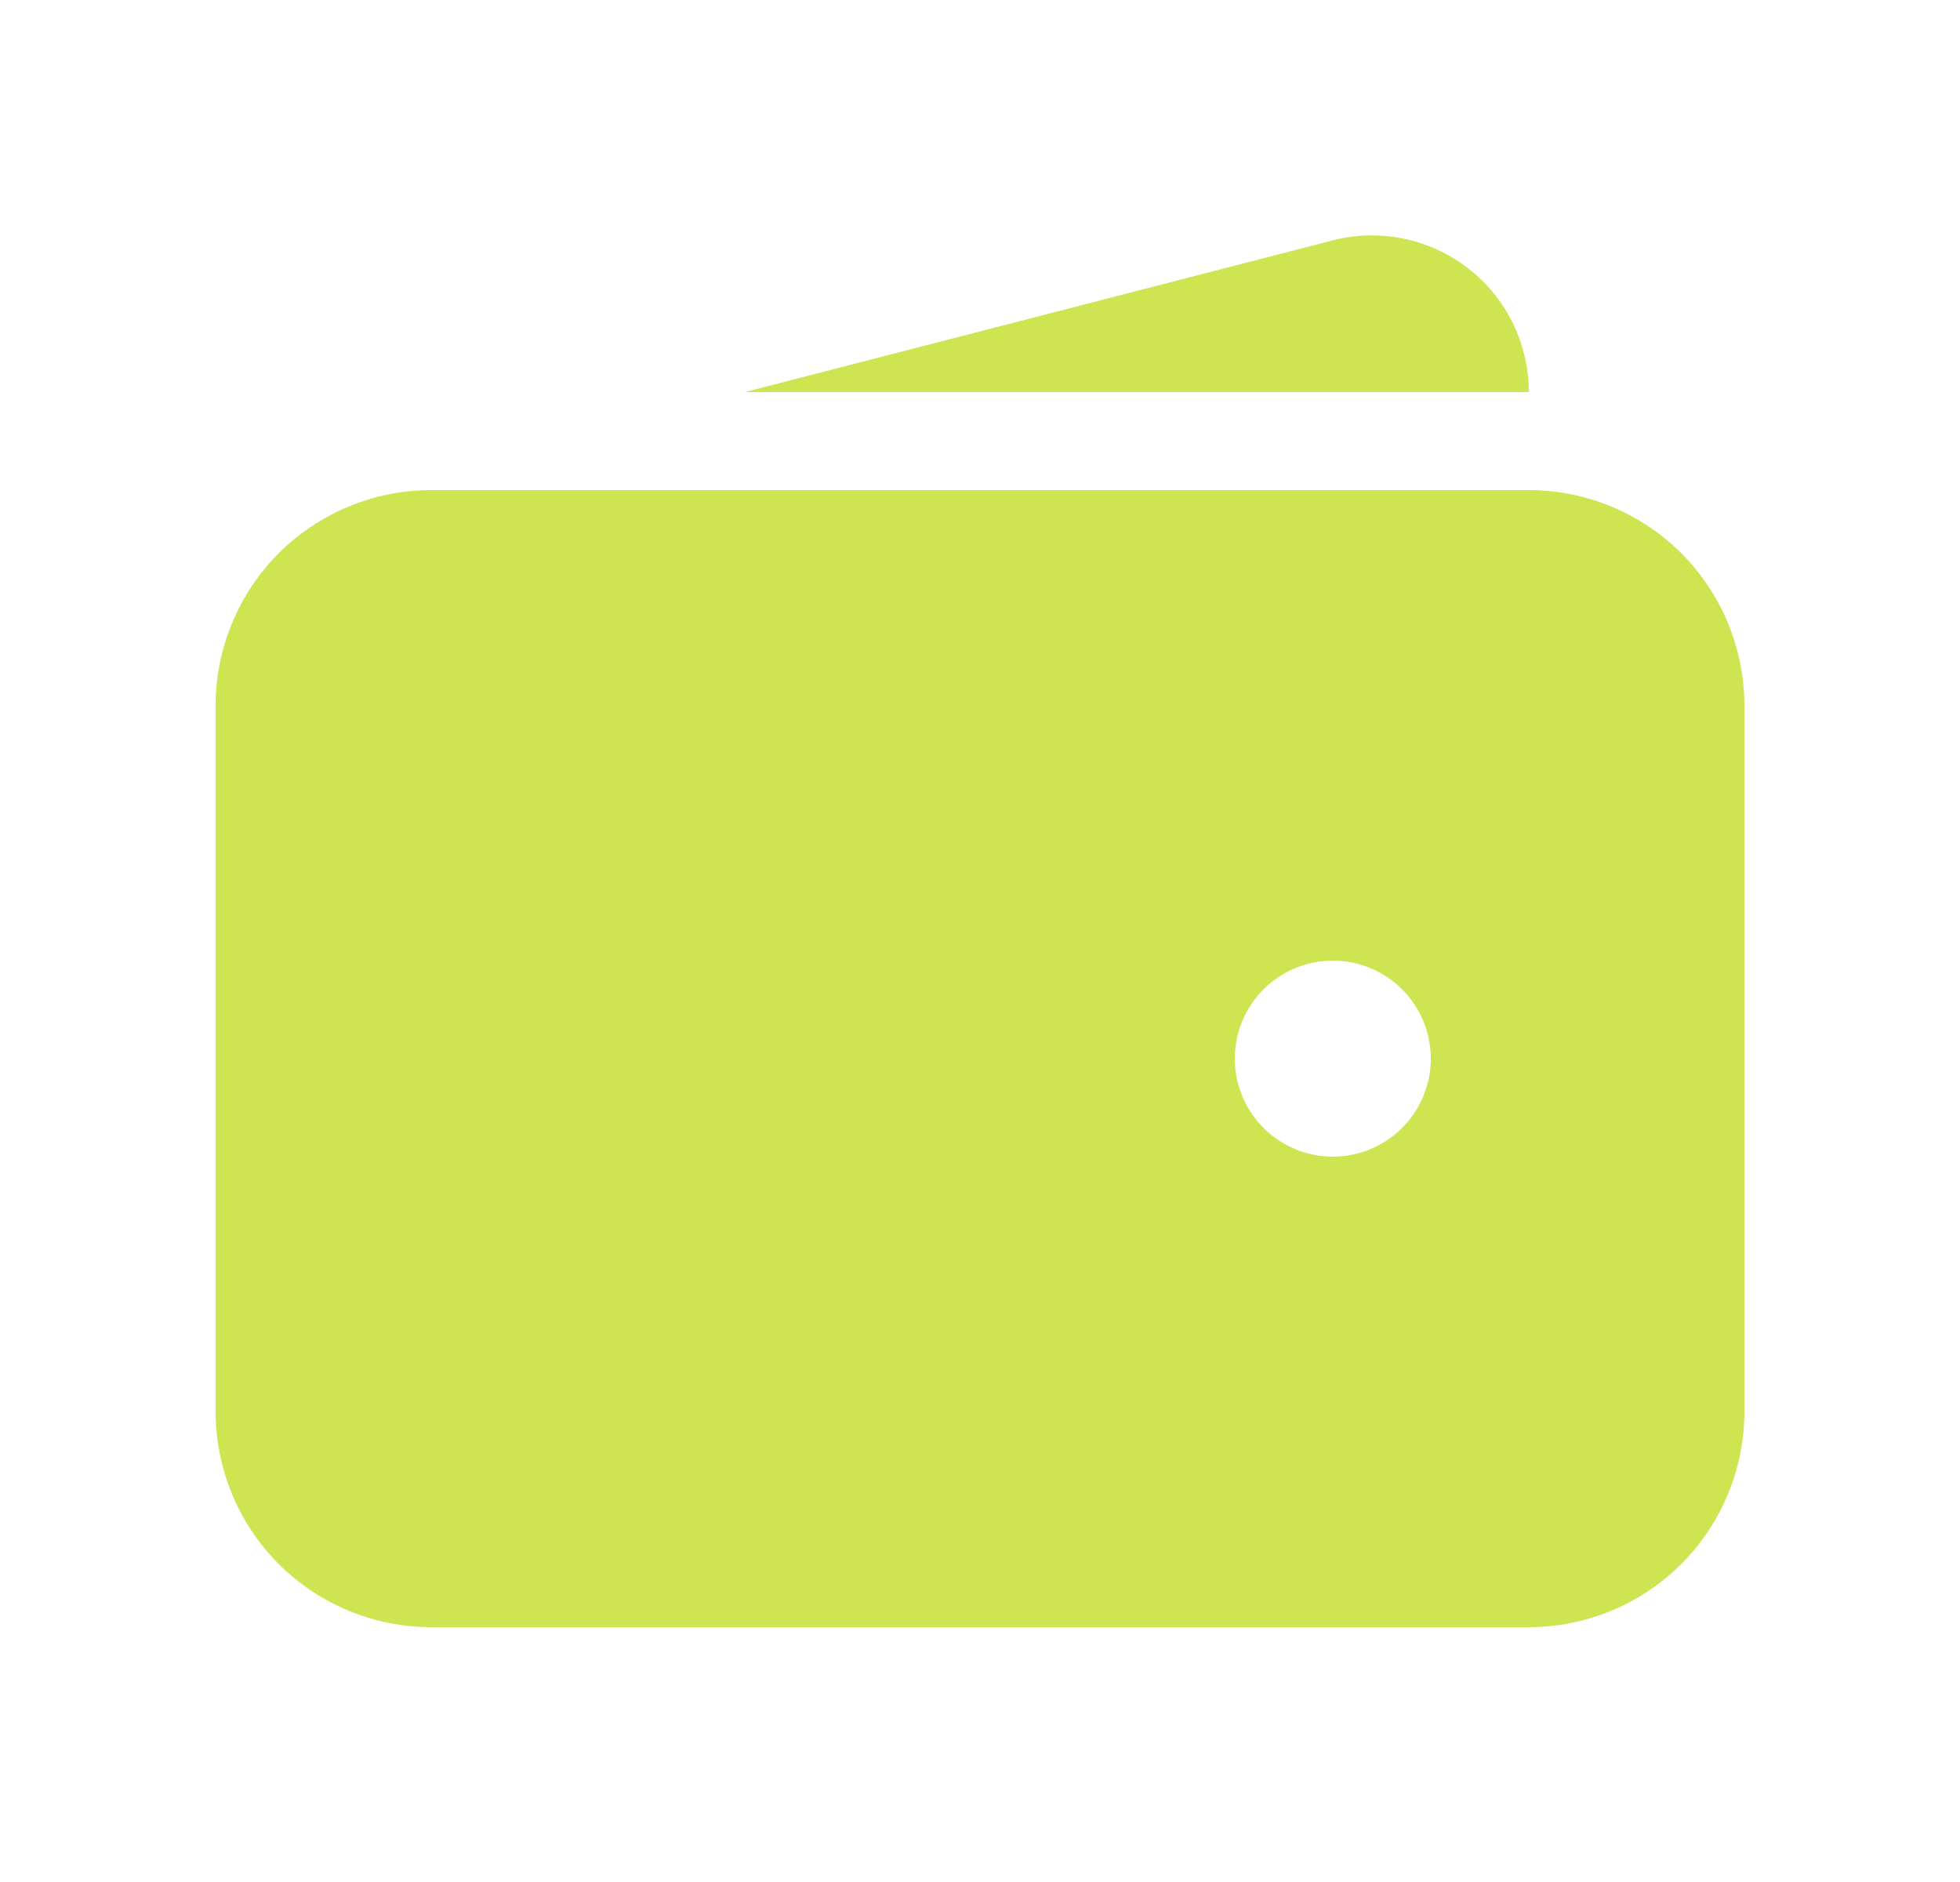<svg width="25" height="24" viewBox="0 0 25 24" fill="none" xmlns="http://www.w3.org/2000/svg">
<path fill-rule="evenodd" clip-rule="evenodd" d="M5.5 6.25C4.771 6.25 4.071 6.54 3.555 7.055C3.04 7.571 2.75 8.271 2.75 9V18C2.75 18.729 3.04 19.429 3.555 19.945C4.071 20.46 4.771 20.75 5.5 20.75H19.5C20.229 20.75 20.929 20.46 21.445 19.945C21.96 19.429 22.25 18.729 22.25 18V9C22.25 8.271 21.96 7.571 21.445 7.055C20.929 6.54 20.229 6.25 19.5 6.25H5.5ZM17 12.25C16.669 12.25 16.351 12.382 16.116 12.616C15.882 12.851 15.75 13.168 15.75 13.5C15.75 13.832 15.882 14.149 16.116 14.384C16.351 14.618 16.669 14.75 17 14.75C17.331 14.75 17.649 14.618 17.884 14.384C18.118 14.149 18.25 13.832 18.25 13.5C18.25 13.168 18.118 12.851 17.884 12.616C17.649 12.382 17.331 12.25 17 12.25Z" fill="#CEE451"/>
<path d="M16.985 3.069C17.281 2.99 17.591 2.981 17.892 3.041C18.192 3.101 18.475 3.229 18.718 3.416C18.961 3.602 19.158 3.842 19.294 4.117C19.429 4.392 19.5 4.694 19.5 5H9.5L16.985 3.069Z" fill="#CEE451"/>
</svg>
